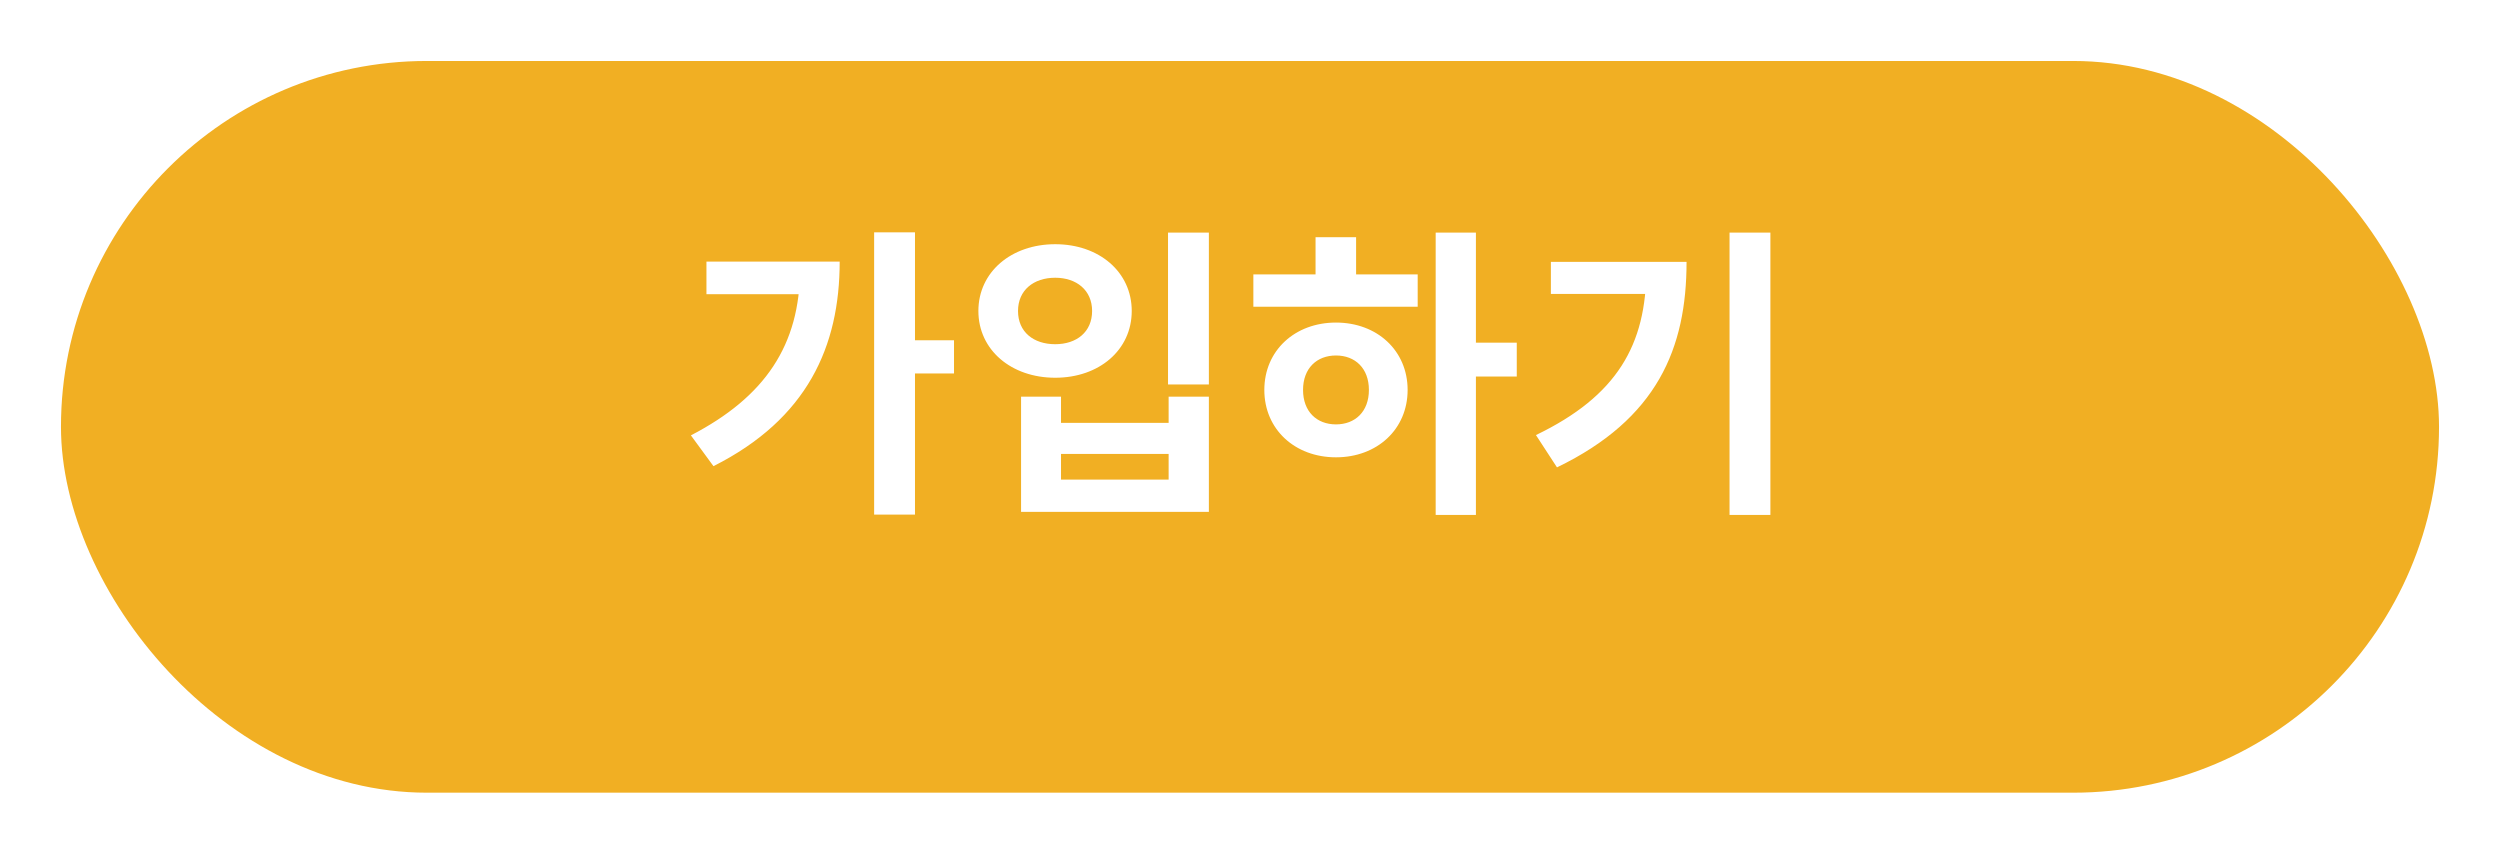 <svg width="164" height="56" viewBox="0 0 164 56" fill="none" xmlns="http://www.w3.org/2000/svg">
<g filter="url(#filter0_d_88_1036)">
<rect x="4" width="156" height="48" rx="24" fill="#F1AF23"/>
</g>
<path d="M57.343 15.24V33.76H60.023V15.24H57.343ZM59.323 22.32V24.5H62.583V22.32H59.323ZM52.483 17.16V17.62C52.483 22.64 50.183 26.04 45.323 28.56L46.803 30.58C52.963 27.48 55.083 22.72 55.083 17.16H52.483ZM46.343 17.16V19.3H53.843V17.16H46.343ZM76.622 15.26V25.22H79.302V15.26H76.622ZM66.982 26.02V33.58H79.302V26.02H76.662V27.74H69.602V26.02H66.982ZM69.602 29.78H76.662V31.46H69.602V29.78ZM69.222 16.02C66.342 16.02 64.182 17.84 64.182 20.4C64.182 22.96 66.342 24.78 69.222 24.78C72.102 24.78 74.242 22.96 74.242 20.4C74.242 17.84 72.102 16.02 69.222 16.02ZM69.222 18.22C70.622 18.22 71.642 19.04 71.642 20.4C71.642 21.78 70.622 22.58 69.222 22.58C67.802 22.58 66.782 21.78 66.782 20.4C66.782 19.04 67.802 18.22 69.222 18.22ZM94.18 15.26V33.78H96.82V15.26H94.18ZM96.22 22.48V24.7H99.5V22.48H96.22ZM82.22 18V20.12H93V18H82.22ZM87.64 21.16C84.94 21.16 82.94 23 82.94 25.58C82.94 28.16 84.94 30 87.64 30C90.34 30 92.34 28.16 92.34 25.58C92.34 23 90.34 21.16 87.64 21.16ZM87.64 23.32C88.9 23.32 89.8 24.16 89.8 25.58C89.8 27 88.9 27.84 87.64 27.84C86.38 27.84 85.48 27 85.48 25.58C85.48 24.16 86.38 23.32 87.64 23.32ZM86.3 15.56V18.8H88.96V15.56H86.3ZM113.458 15.26V33.78H116.138V15.26H113.458ZM107.998 17.18V17.66C107.998 22.62 106.078 25.98 100.758 28.54L102.138 30.66C108.718 27.48 110.638 22.84 110.638 17.18H107.998ZM101.738 17.18V19.28H109.258V17.18H101.738Z" fill="white"/>
<defs>
<filter id="filter0_d_88_1036" x="0" y="0" width="164" height="56" filterUnits="userSpaceOnUse" color-interpolation-filters="sRGB">
<feFlood flood-opacity="0" result="BackgroundImageFix"/>
<feColorMatrix in="SourceAlpha" type="matrix" values="0 0 0 0 0 0 0 0 0 0 0 0 0 0 0 0 0 0 127 0" result="hardAlpha"/>
<feOffset dy="4"/>
<feGaussianBlur stdDeviation="2"/>
<feComposite in2="hardAlpha" operator="out"/>
<feColorMatrix type="matrix" values="0 0 0 0 0 0 0 0 0 0 0 0 0 0 0 0 0 0 0.25 0"/>
<feBlend mode="normal" in2="BackgroundImageFix" result="effect1_dropShadow_88_1036"/>
<feBlend mode="normal" in="SourceGraphic" in2="effect1_dropShadow_88_1036" result="shape"/>
</filter>
</defs>
</svg>

